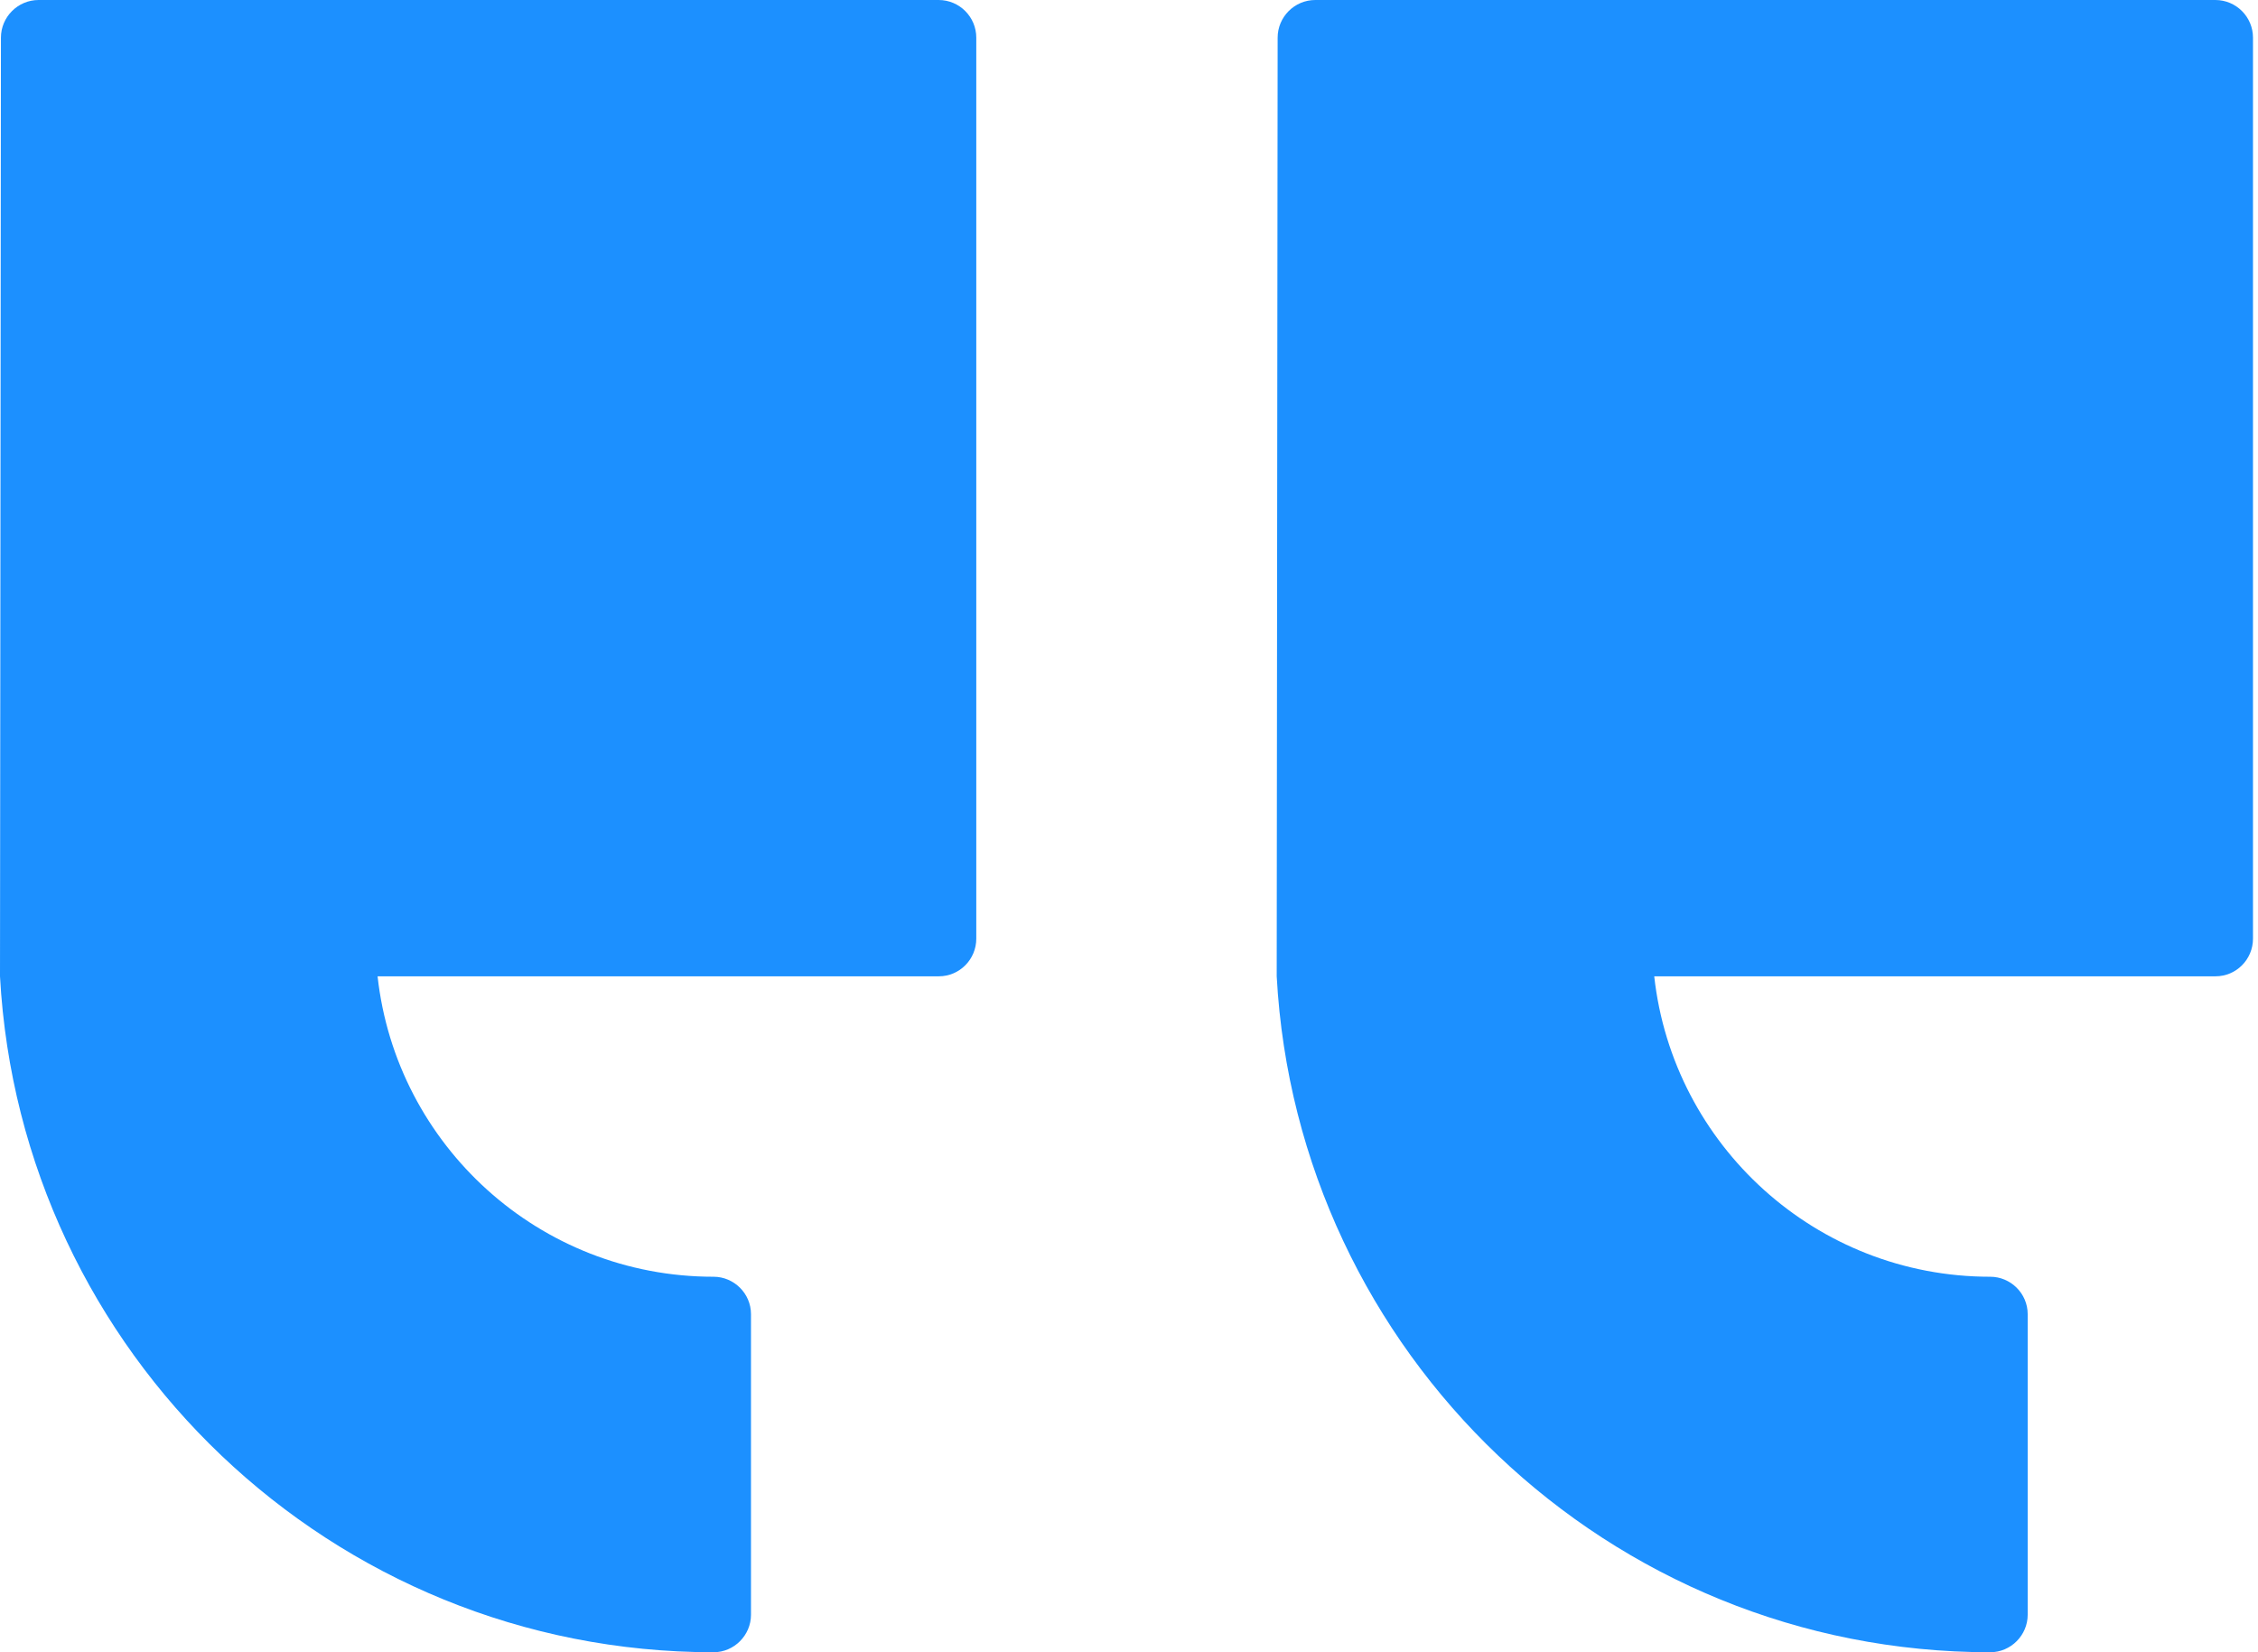<svg xmlns="http://www.w3.org/2000/svg" width="41" height="30" viewBox="0 0 41 30" fill="none"><path fill-rule="evenodd" clip-rule="evenodd" d="M40.229 17.727C40.605 17.727 40.909 17.42 40.909 17.043V0.684C40.909 0.306 40.602 0 40.226 0H23.883C23.505 0 23.199 0.308 23.199 0.684L23.182 17.727C23.554 24.565 29.21 30 36.136 30H36.138C36.514 30 36.818 29.689 36.818 29.321V23.86C36.818 23.486 36.509 23.182 36.138 23.182H36.136C32.978 23.182 30.377 20.795 30.037 17.727H40.229ZM17.047 17.727C17.423 17.727 17.727 17.42 17.727 17.043V0.684C17.727 0.306 17.42 0 17.044 0H0.701C0.324 0 0.017 0.308 0.017 0.684L-3.18939e-05 17.727C0.372 24.565 6.029 30 12.954 30H12.957C13.332 30 13.636 29.689 13.636 29.321V23.86C13.636 23.486 13.327 23.182 12.957 23.182H12.954C9.796 23.182 7.195 20.795 6.856 17.727H17.047Z" fill="#1C90FF"></path></svg>